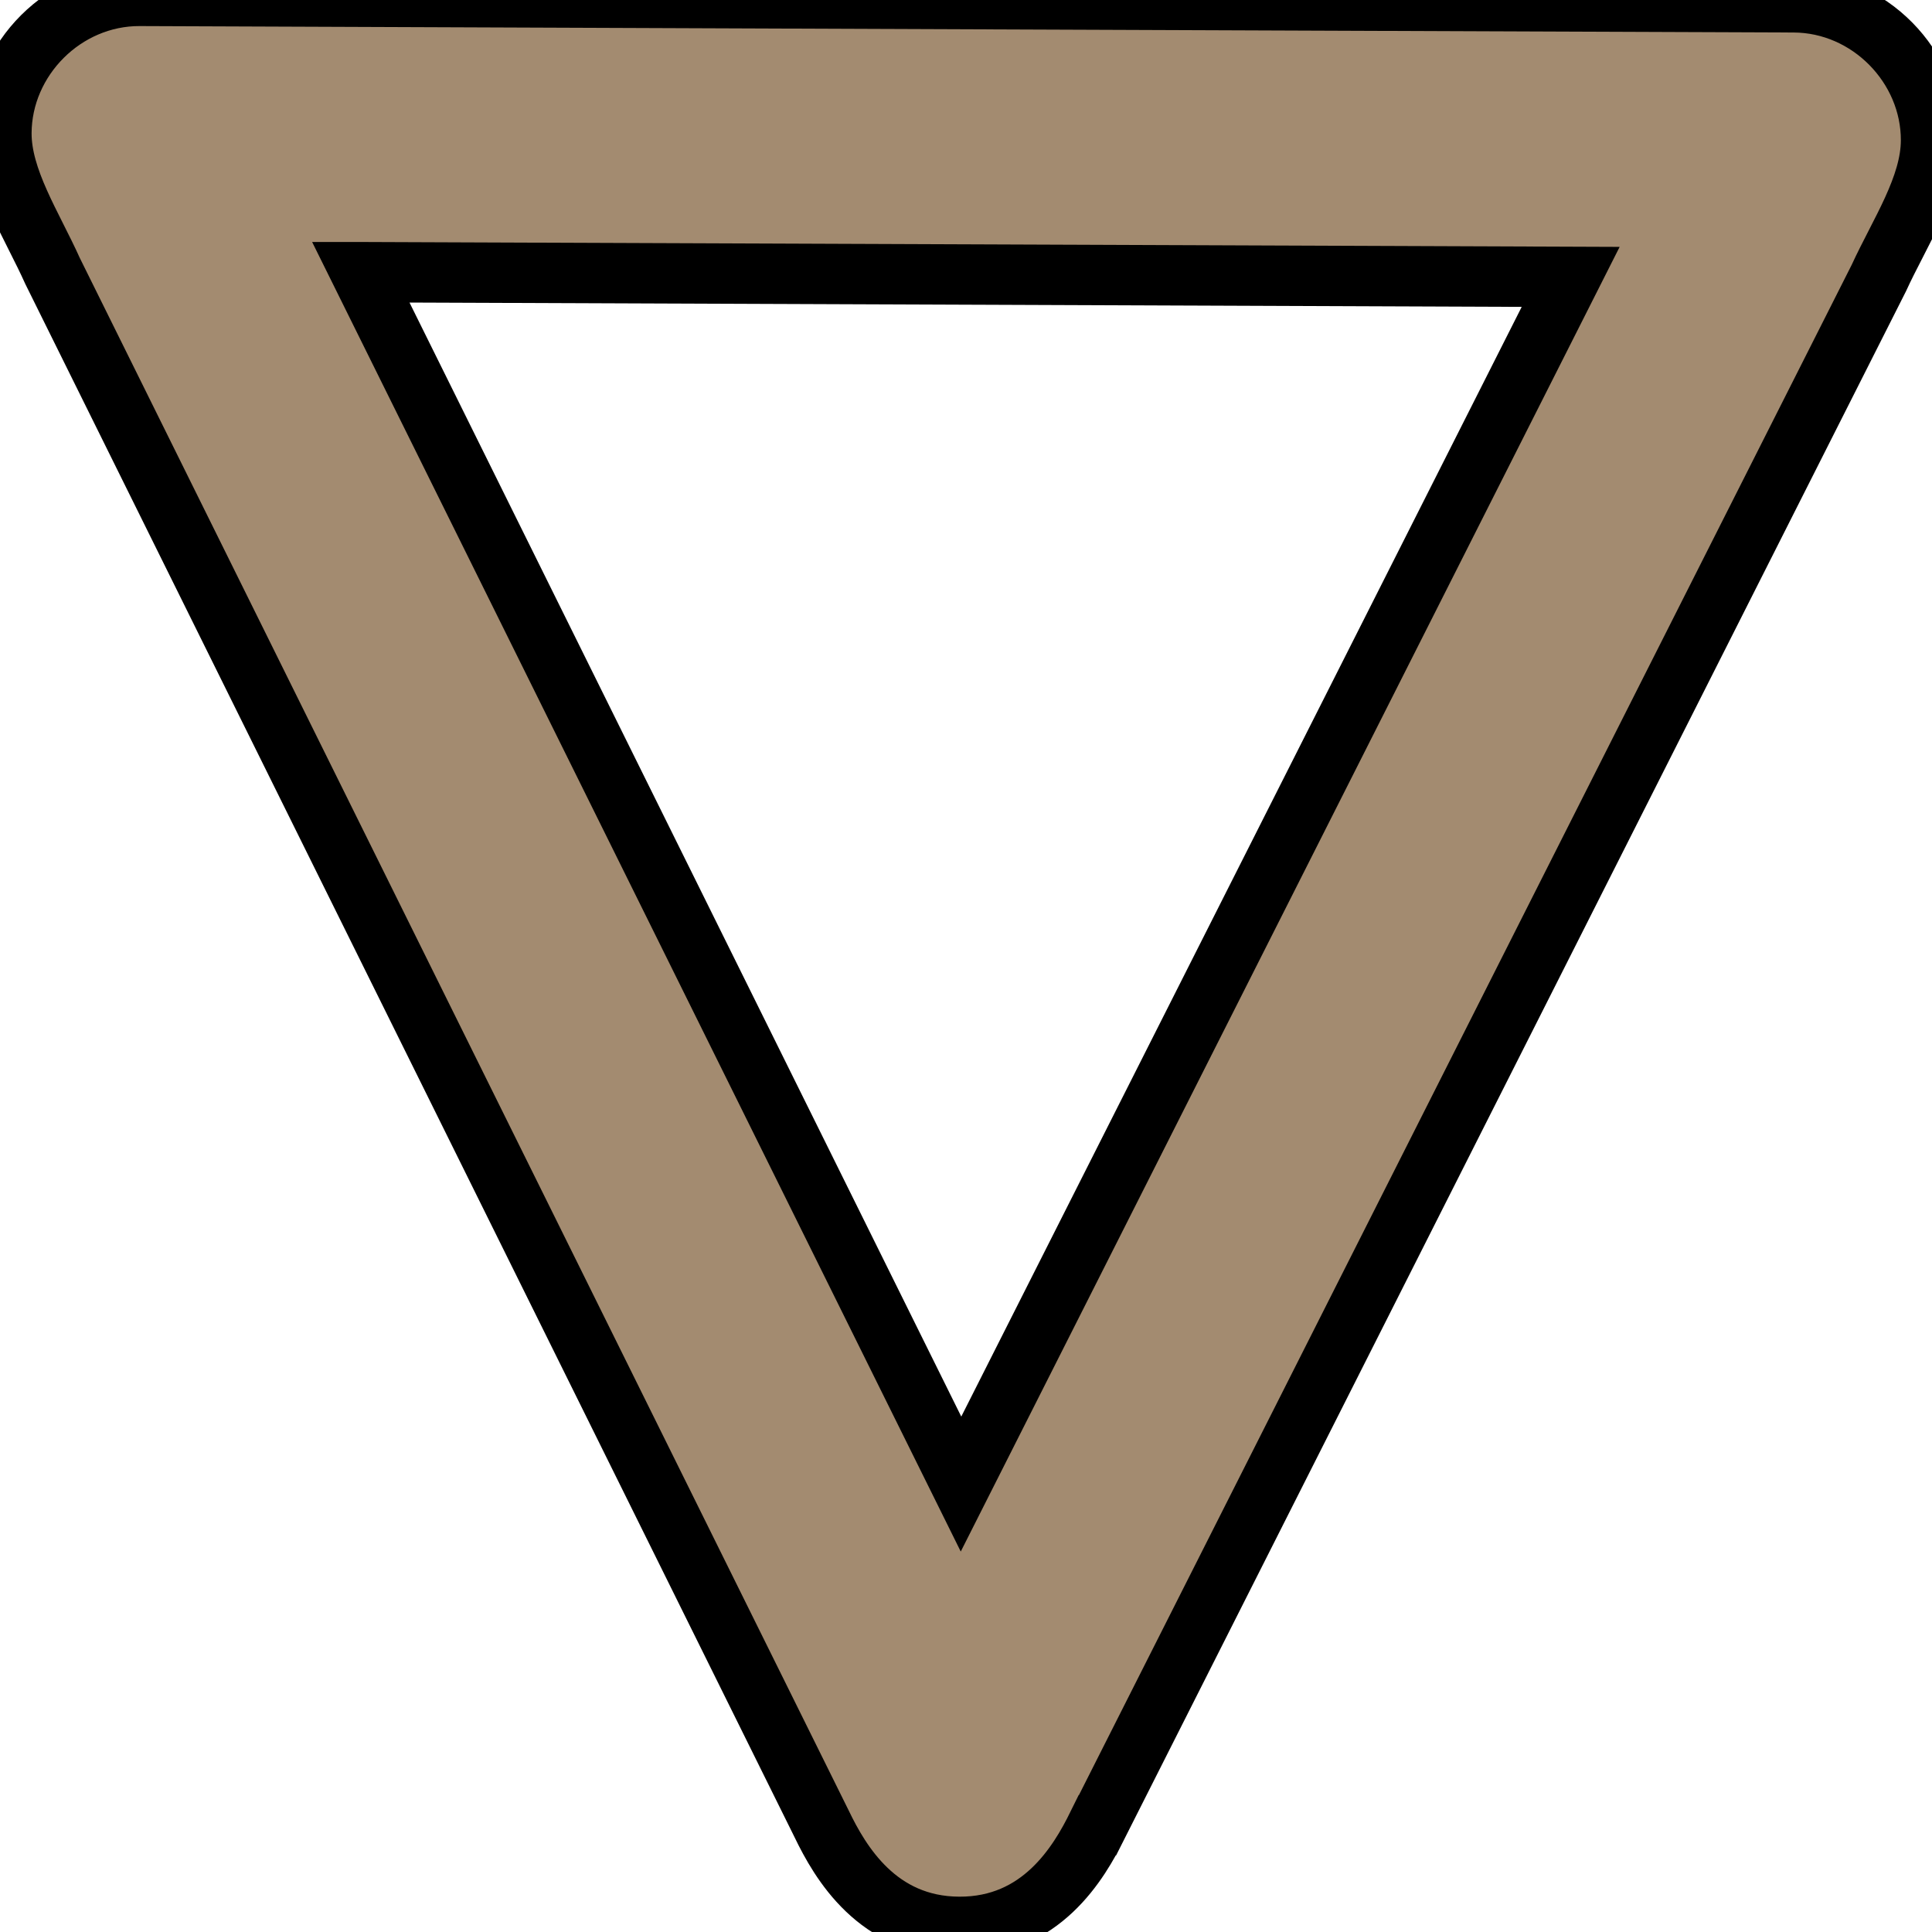 <svg width="32" height="32" xmlns="http://www.w3.org/2000/svg">

 <g>
  <title>background</title>
  <rect fill="none" id="canvas_background" height="402" width="582" y="-1" x="-1"/>
 </g>
 <g>
  <title>Layer 1</title>
  <path fill="#a38b70" stroke="null" transform="rotate(90.223 15.951,15.951) " id="svg_1" d="m30.223,13.668l-25.676,-12.841c-0.748,-0.339 -1.514,-0.856 -2.281,-0.856c-1.229,0 -2.281,1.034 -2.281,2.283l0,27.395c0,1.249 1.051,2.283 2.281,2.283c0.766,0 1.533,-0.517 2.281,-0.856l25.676,-12.841c0.624,-0.304 1.692,-0.927 1.692,-2.283s-1.069,-1.979 -1.692,-2.283zm-25.676,12.302l0,-20.039l20.034,10.02l-20.034,10.02z"/>
 </g>
</svg>